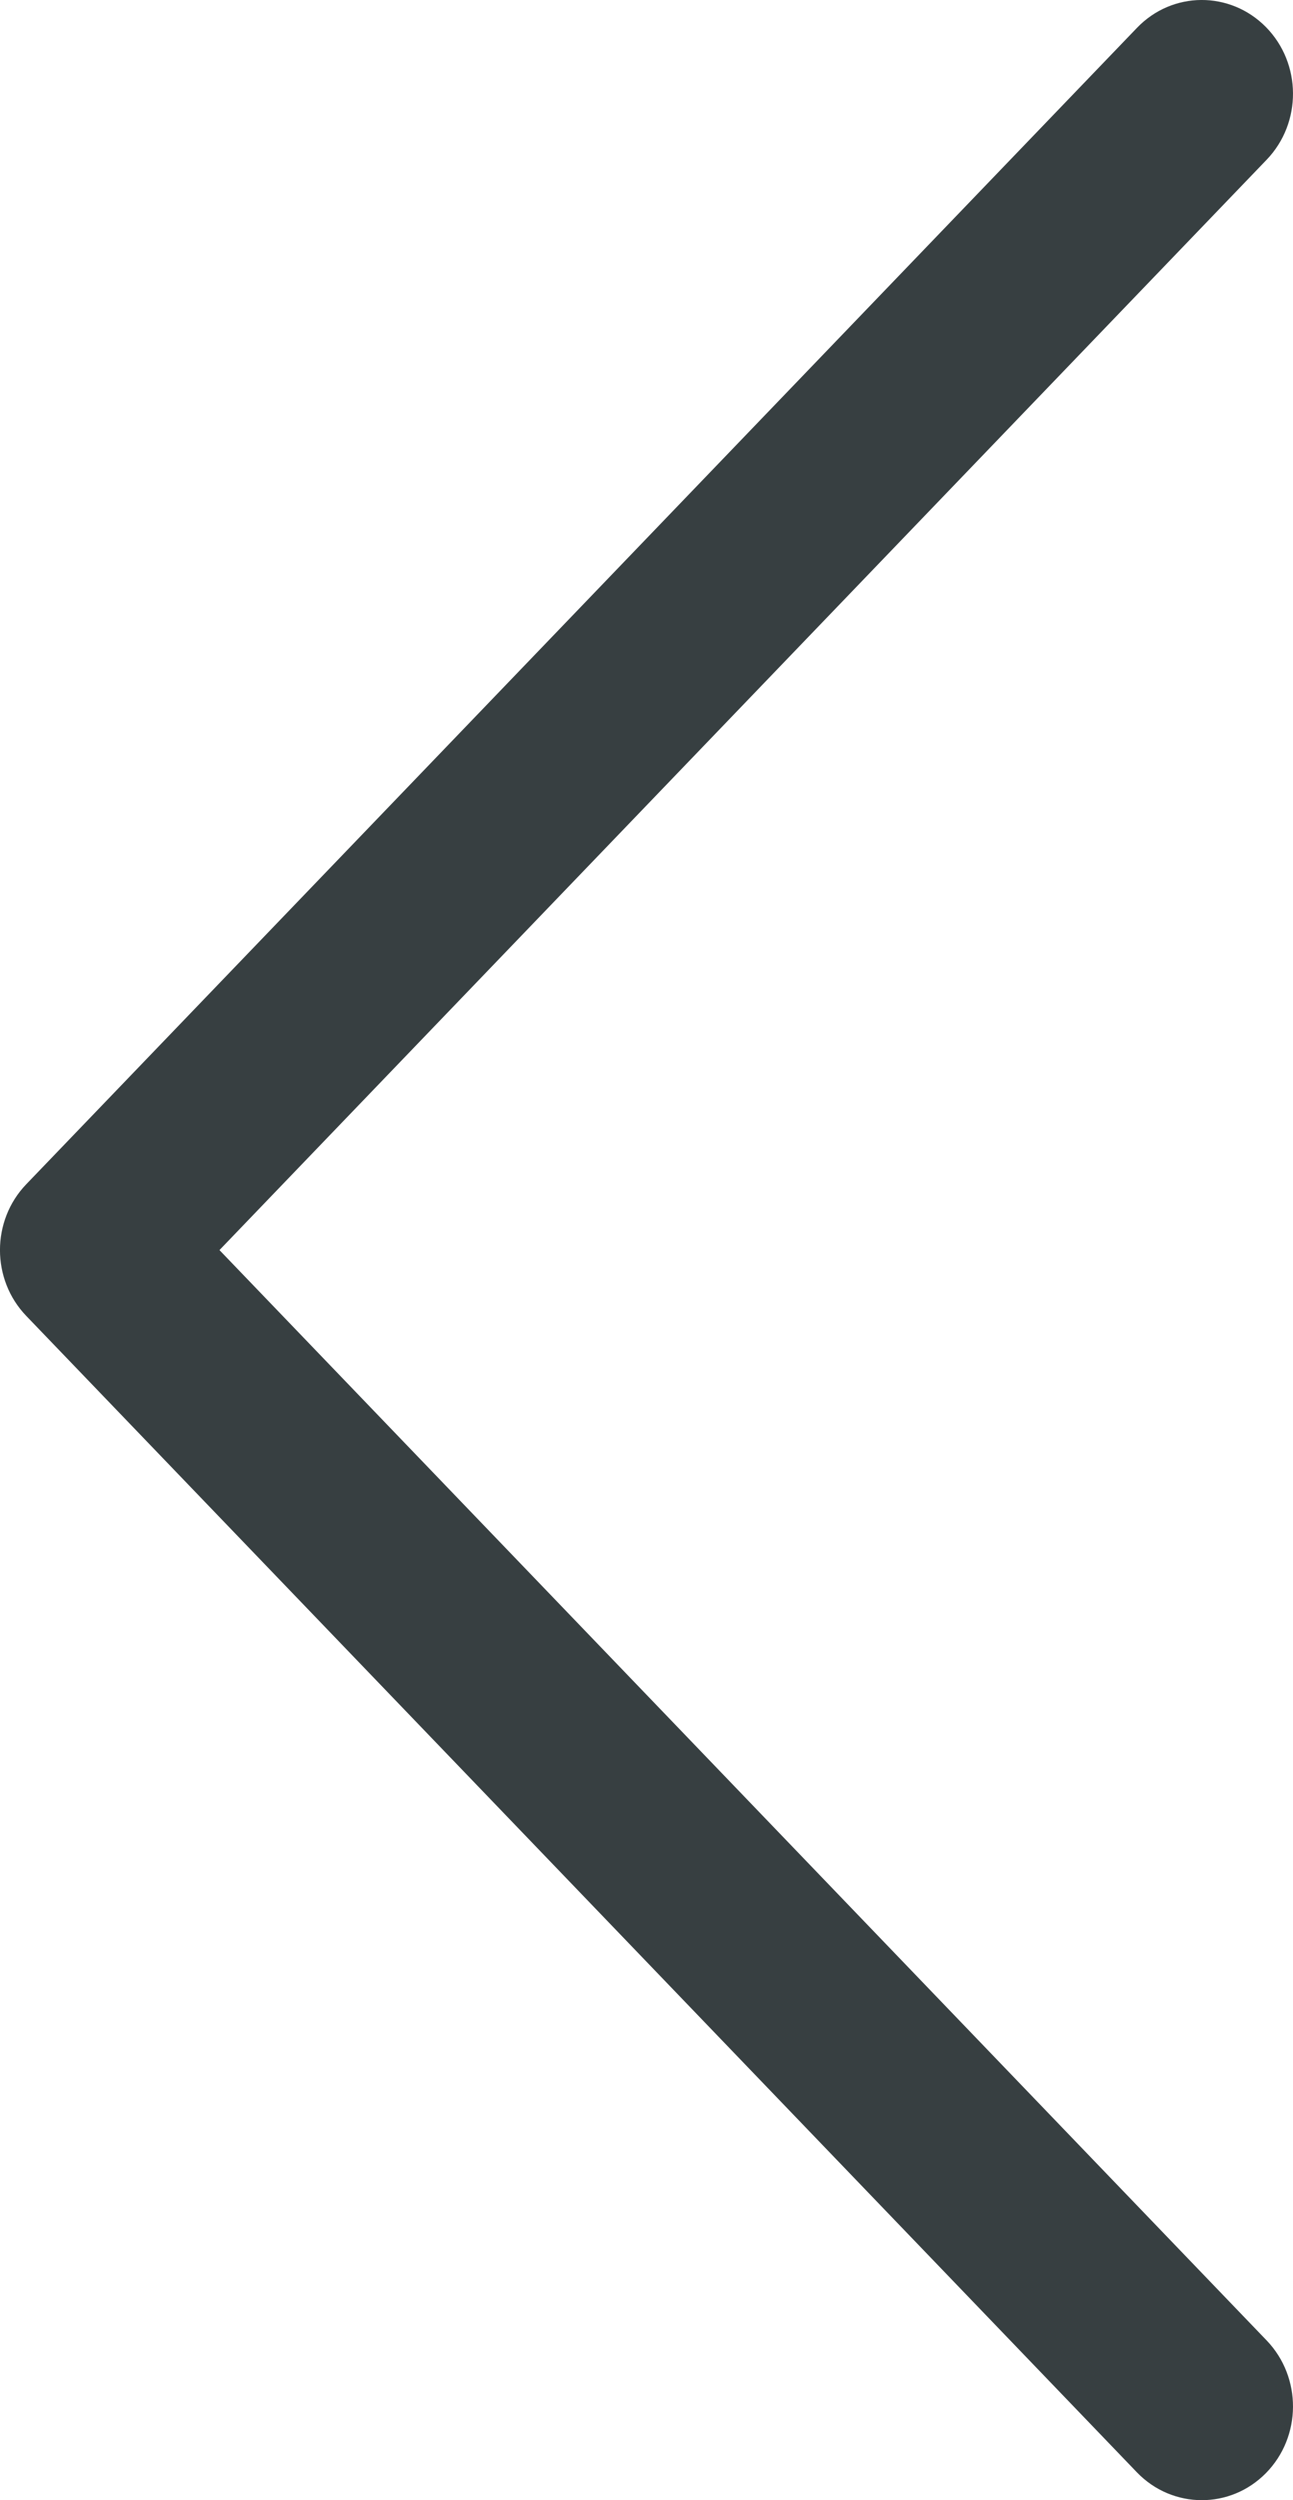 <svg width="15" height="29" viewBox="0 0 15 29" fill="none" xmlns="http://www.w3.org/2000/svg">
<path fill-rule="evenodd" clip-rule="evenodd" d="M13.189 28.677L0.305 15.264C-0.102 14.841 -0.102 14.159 0.305 13.736L13.189 0.324C13.6 -0.105 14.27 -0.108 14.686 0.314C15.101 0.736 15.105 1.424 14.695 1.852L2.546 14.5L14.695 27.148C15.105 27.576 15.101 28.264 14.686 28.686C14.479 28.896 14.211 29 13.942 29C13.669 29 13.396 28.892 13.189 28.677Z" fill="#373F41"/>
</svg>
